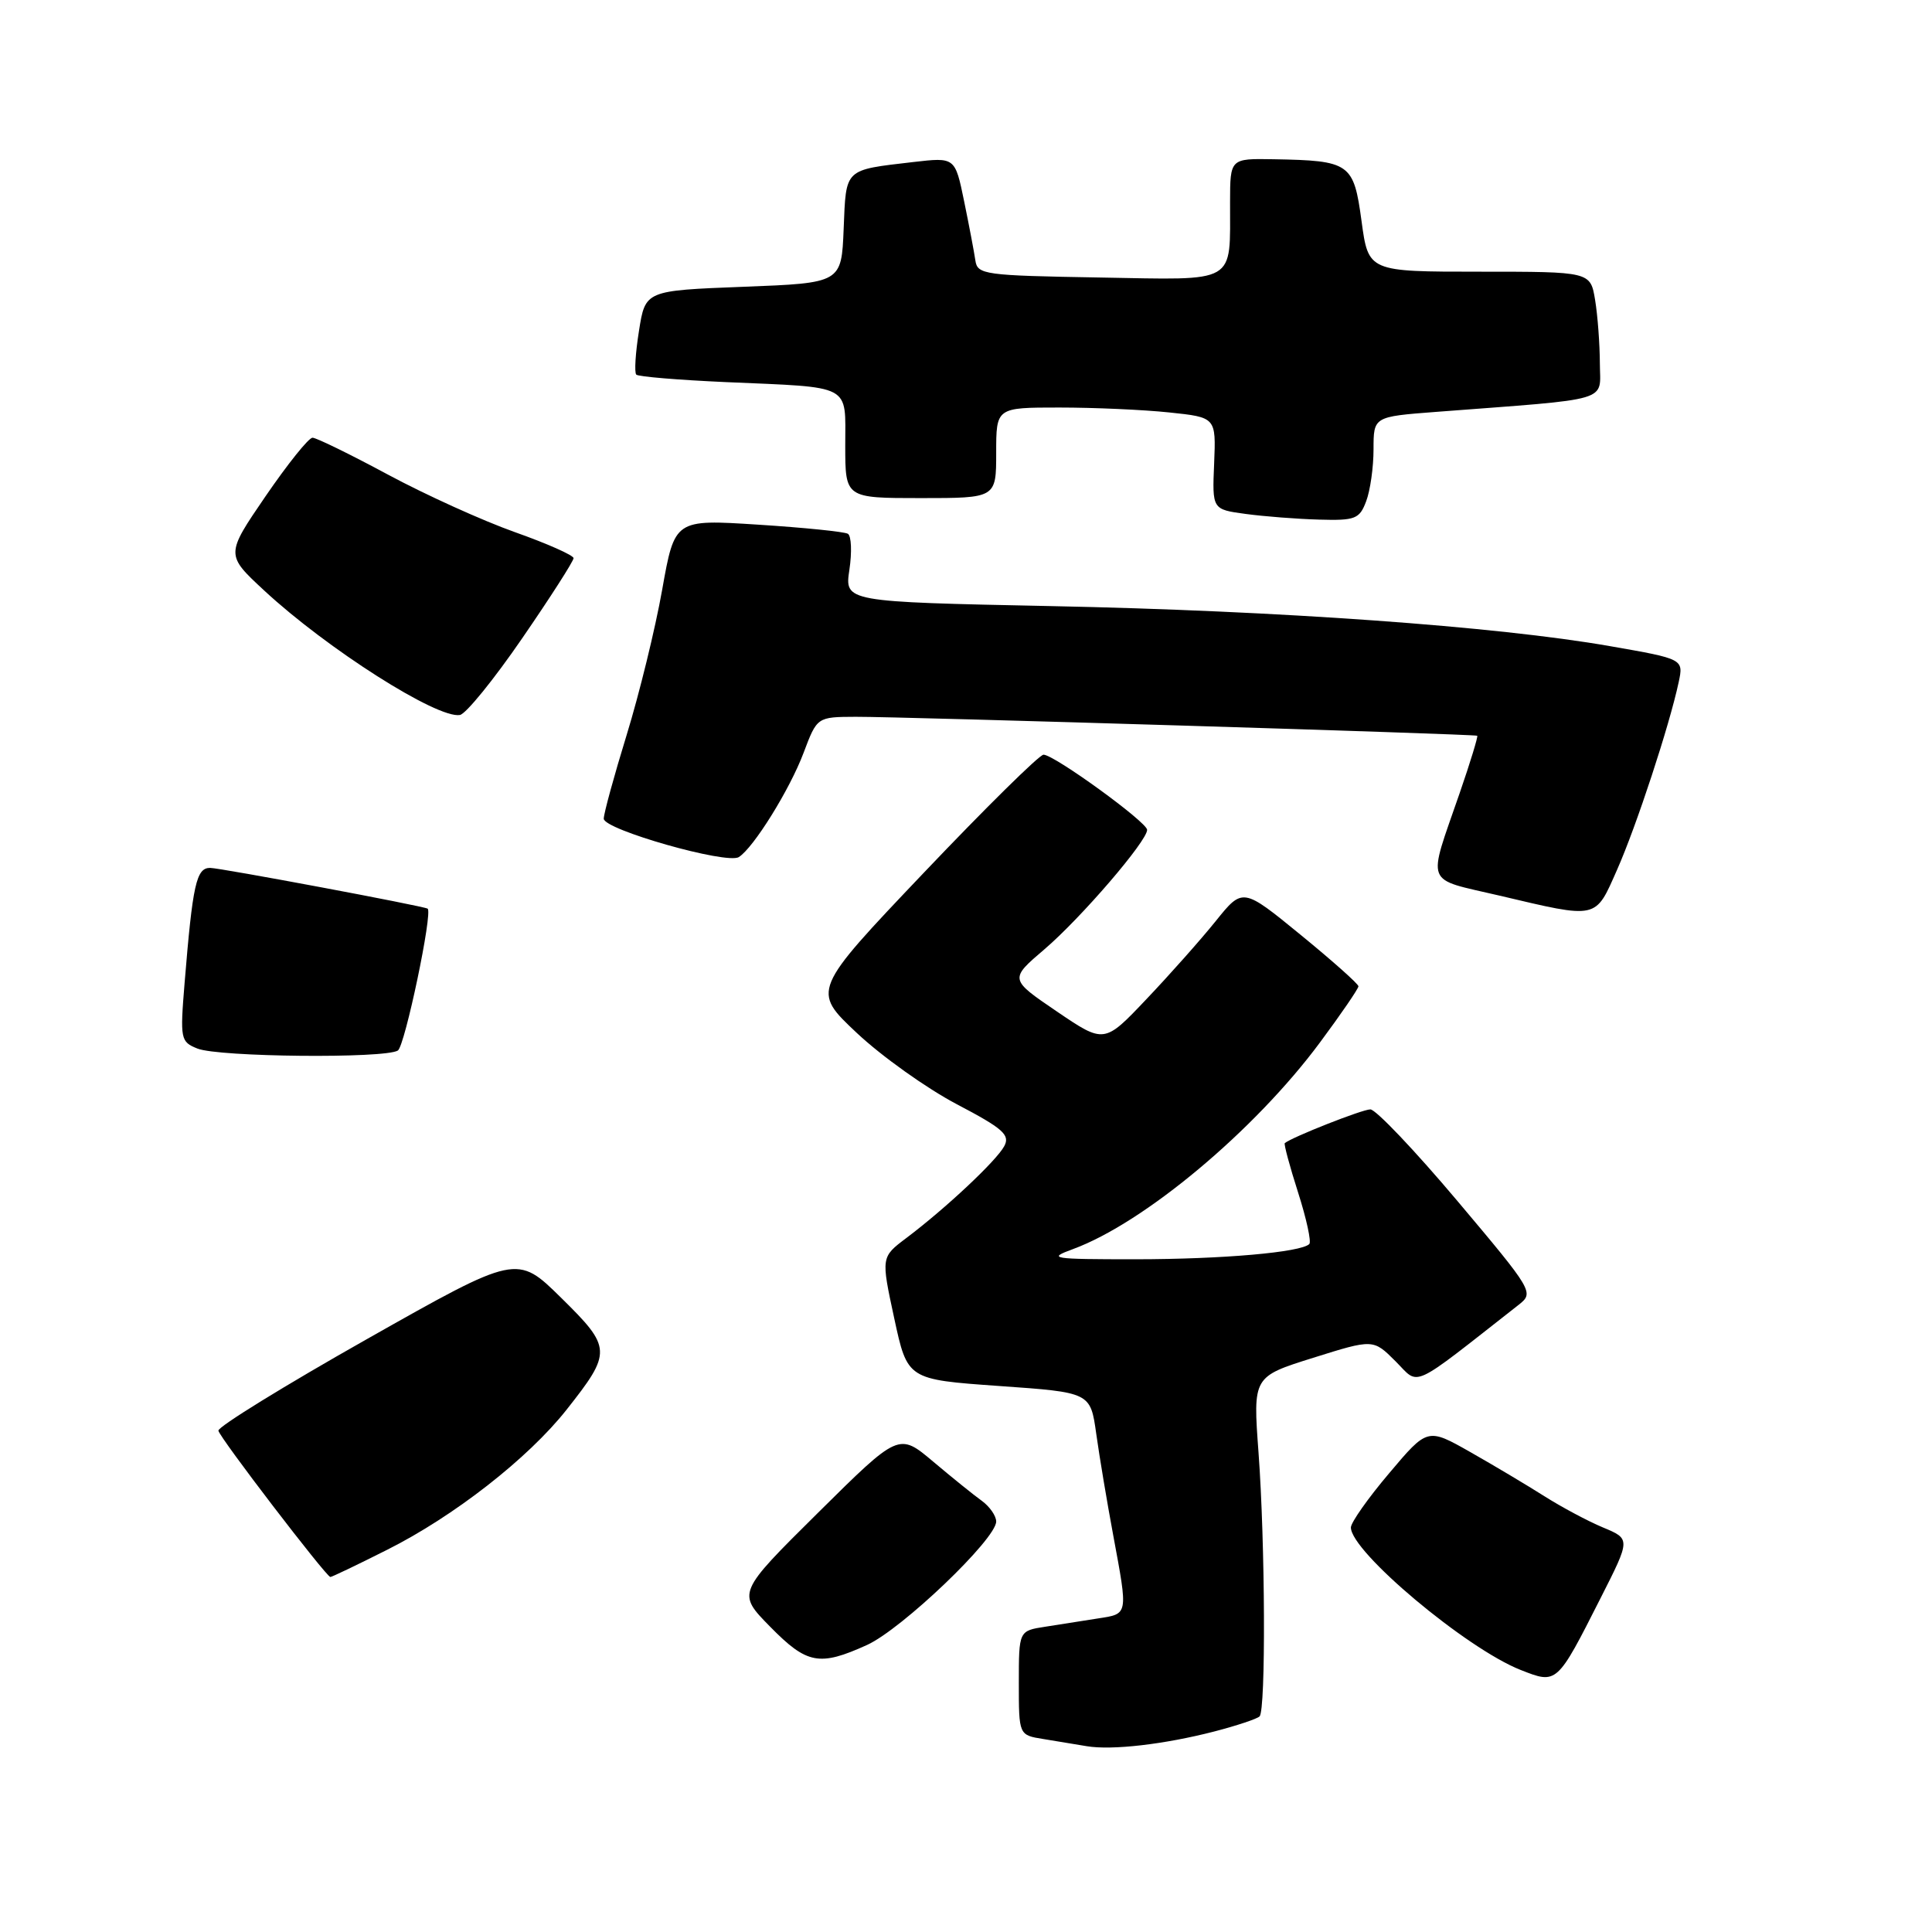 <?xml version="1.0" encoding="UTF-8" standalone="no"?>
<!DOCTYPE svg PUBLIC "-//W3C//DTD SVG 1.1//EN" "http://www.w3.org/Graphics/SVG/1.1/DTD/svg11.dtd" >
<svg xmlns="http://www.w3.org/2000/svg" xmlns:xlink="http://www.w3.org/1999/xlink" version="1.1" viewBox="0 0 256 256">
 <g >
 <path fill="currentColor"
d=" M 160.90 229.43 C 163.87 228.66 166.57 227.76 166.90 227.43 C 167.74 226.60 167.65 204.52 166.76 192.46 C 166.02 182.42 166.02 182.42 173.99 179.92 C 181.96 177.42 181.96 177.42 184.92 180.38 C 188.17 183.63 186.61 184.35 201.25 172.88 C 203.28 171.28 203.15 171.05 193.11 159.13 C 187.49 152.46 182.30 147.00 181.58 147.00 C 180.51 147.00 171.23 150.66 170.24 151.47 C 170.10 151.59 170.89 154.53 172.00 158.00 C 173.11 161.47 173.78 164.55 173.49 164.84 C 172.39 165.94 162.01 166.85 150.50 166.86 C 139.27 166.86 138.74 166.77 142.18 165.51 C 151.62 162.04 166.27 149.78 174.91 138.12 C 177.71 134.35 180.00 131.00 180.00 130.69 C 180.00 130.38 176.55 127.31 172.34 123.87 C 164.67 117.60 164.67 117.60 161.09 122.05 C 159.12 124.50 154.99 129.15 151.91 132.39 C 146.32 138.29 146.32 138.29 140.03 134.02 C 133.75 129.75 133.75 129.75 138.40 125.78 C 143.24 121.64 152.00 111.45 152.00 109.96 C 152.00 108.94 139.68 100.00 138.27 100.00 C 137.73 100.00 130.60 107.03 122.42 115.63 C 107.56 131.26 107.56 131.26 113.54 136.88 C 116.83 139.97 122.78 144.21 126.77 146.31 C 132.91 149.53 133.87 150.38 133.07 151.87 C 132.03 153.81 125.34 160.09 120.10 164.04 C 116.74 166.57 116.74 166.57 118.49 174.68 C 120.24 182.79 120.24 182.79 132.37 183.65 C 144.49 184.50 144.49 184.50 145.26 190.00 C 145.68 193.03 146.70 199.10 147.52 203.50 C 149.48 214.07 149.52 213.83 145.50 214.45 C 143.57 214.75 140.43 215.25 138.50 215.55 C 135.00 216.09 135.00 216.09 135.00 223.00 C 135.00 229.91 135.00 229.91 138.25 230.43 C 140.04 230.72 142.62 231.15 144.00 231.38 C 147.34 231.94 154.28 231.14 160.90 229.43 Z  M 212.11 211.71 C 216.06 203.92 216.06 203.92 212.41 202.40 C 210.40 201.56 206.90 199.69 204.63 198.25 C 202.36 196.81 197.95 194.18 194.83 192.41 C 189.15 189.19 189.15 189.19 184.08 195.20 C 181.28 198.50 179.00 201.74 179.00 202.40 C 179.00 205.61 194.30 218.45 201.50 221.28 C 206.32 223.18 206.29 223.21 212.11 211.71 Z  M 114.88 217.97 C 119.50 215.87 132.00 203.93 132.00 201.61 C 132.00 200.86 131.14 199.63 130.10 198.87 C 129.05 198.12 126.15 195.78 123.65 193.67 C 119.10 189.84 119.10 189.84 108.38 200.46 C 97.66 211.08 97.66 211.08 102.04 215.54 C 106.93 220.52 108.57 220.83 114.88 217.97 Z  M 51.27 205.37 C 60.13 200.93 69.97 193.25 75.06 186.81 C 81.11 179.15 81.08 178.59 74.36 171.97 C 68.50 166.20 68.50 166.20 48.65 177.42 C 37.73 183.59 28.86 189.06 28.94 189.57 C 29.06 190.44 43.17 208.86 43.77 208.96 C 43.93 208.98 47.30 207.37 51.27 205.37 Z  M 52.72 139.20 C 53.65 138.60 57.38 120.84 56.66 120.40 C 56.06 120.04 29.16 115.00 27.84 115.00 C 26.01 115.00 25.53 117.16 24.46 130.25 C 23.85 137.71 23.92 138.04 26.16 138.94 C 28.99 140.07 51.00 140.28 52.72 139.20 Z  M 214.27 115.25 C 216.83 109.47 221.20 96.16 222.43 90.41 C 223.09 87.32 223.09 87.32 213.29 85.61 C 198.31 82.99 169.40 80.92 139.21 80.31 C 111.91 79.75 111.91 79.75 112.55 75.49 C 112.90 73.15 112.81 71.01 112.35 70.73 C 111.88 70.45 106.53 69.91 100.45 69.52 C 89.40 68.81 89.40 68.81 87.74 78.15 C 86.83 83.29 84.71 91.94 83.04 97.37 C 81.37 102.80 80.00 107.80 80.00 108.48 C 80.00 109.93 96.29 114.56 97.89 113.57 C 99.83 112.37 104.65 104.62 106.48 99.75 C 108.27 95.00 108.27 95.00 113.39 94.98 C 119.59 94.96 195.40 97.27 195.74 97.49 C 195.87 97.57 194.83 100.99 193.42 105.07 C 189.11 117.57 188.63 116.31 198.67 118.67 C 211.83 121.77 211.34 121.87 214.27 115.25 Z  M 69.19 84.58 C 72.94 79.13 76.00 74.35 76.00 73.96 C 76.00 73.58 72.51 72.03 68.25 70.52 C 63.99 69.01 56.41 65.58 51.41 62.89 C 46.41 60.20 41.91 58.00 41.41 58.00 C 40.90 58.00 38.11 61.49 35.19 65.75 C 29.89 73.50 29.89 73.50 35.01 78.25 C 43.35 85.98 57.94 95.26 60.94 94.74 C 61.73 94.61 65.45 90.03 69.19 84.58 Z  M 181.02 66.43 C 181.56 65.02 182.00 61.92 182.00 59.54 C 182.00 55.21 182.00 55.21 190.25 54.58 C 213.96 52.77 212.00 53.35 211.99 48.15 C 211.98 45.59 211.70 41.81 211.36 39.75 C 210.74 36.00 210.74 36.00 196.03 36.00 C 181.32 36.00 181.32 36.00 180.41 29.29 C 179.37 21.61 178.89 21.28 168.75 21.10 C 163.00 21.00 163.00 21.00 162.99 26.75 C 162.96 37.77 164.14 37.09 145.64 36.77 C 130.40 36.51 129.51 36.39 129.24 34.50 C 129.08 33.40 128.41 29.87 127.75 26.66 C 126.55 20.83 126.55 20.83 121.02 21.47 C 111.80 22.55 112.12 22.25 111.79 30.30 C 111.50 37.50 111.50 37.50 98.51 38.00 C 85.51 38.50 85.51 38.50 84.67 43.83 C 84.20 46.76 84.04 49.37 84.31 49.64 C 84.58 49.91 89.90 50.35 96.15 50.63 C 113.10 51.37 112.00 50.79 112.00 59.02 C 112.00 66.00 112.00 66.00 122.00 66.00 C 132.00 66.00 132.00 66.00 132.00 60.00 C 132.00 54.00 132.00 54.00 140.35 54.00 C 144.95 54.00 151.50 54.29 154.92 54.65 C 161.13 55.30 161.13 55.30 160.88 61.40 C 160.62 67.50 160.62 67.50 165.06 68.10 C 167.50 68.43 171.87 68.77 174.77 68.85 C 179.58 68.99 180.14 68.77 181.02 66.43 Z "/>
</g>
</svg>